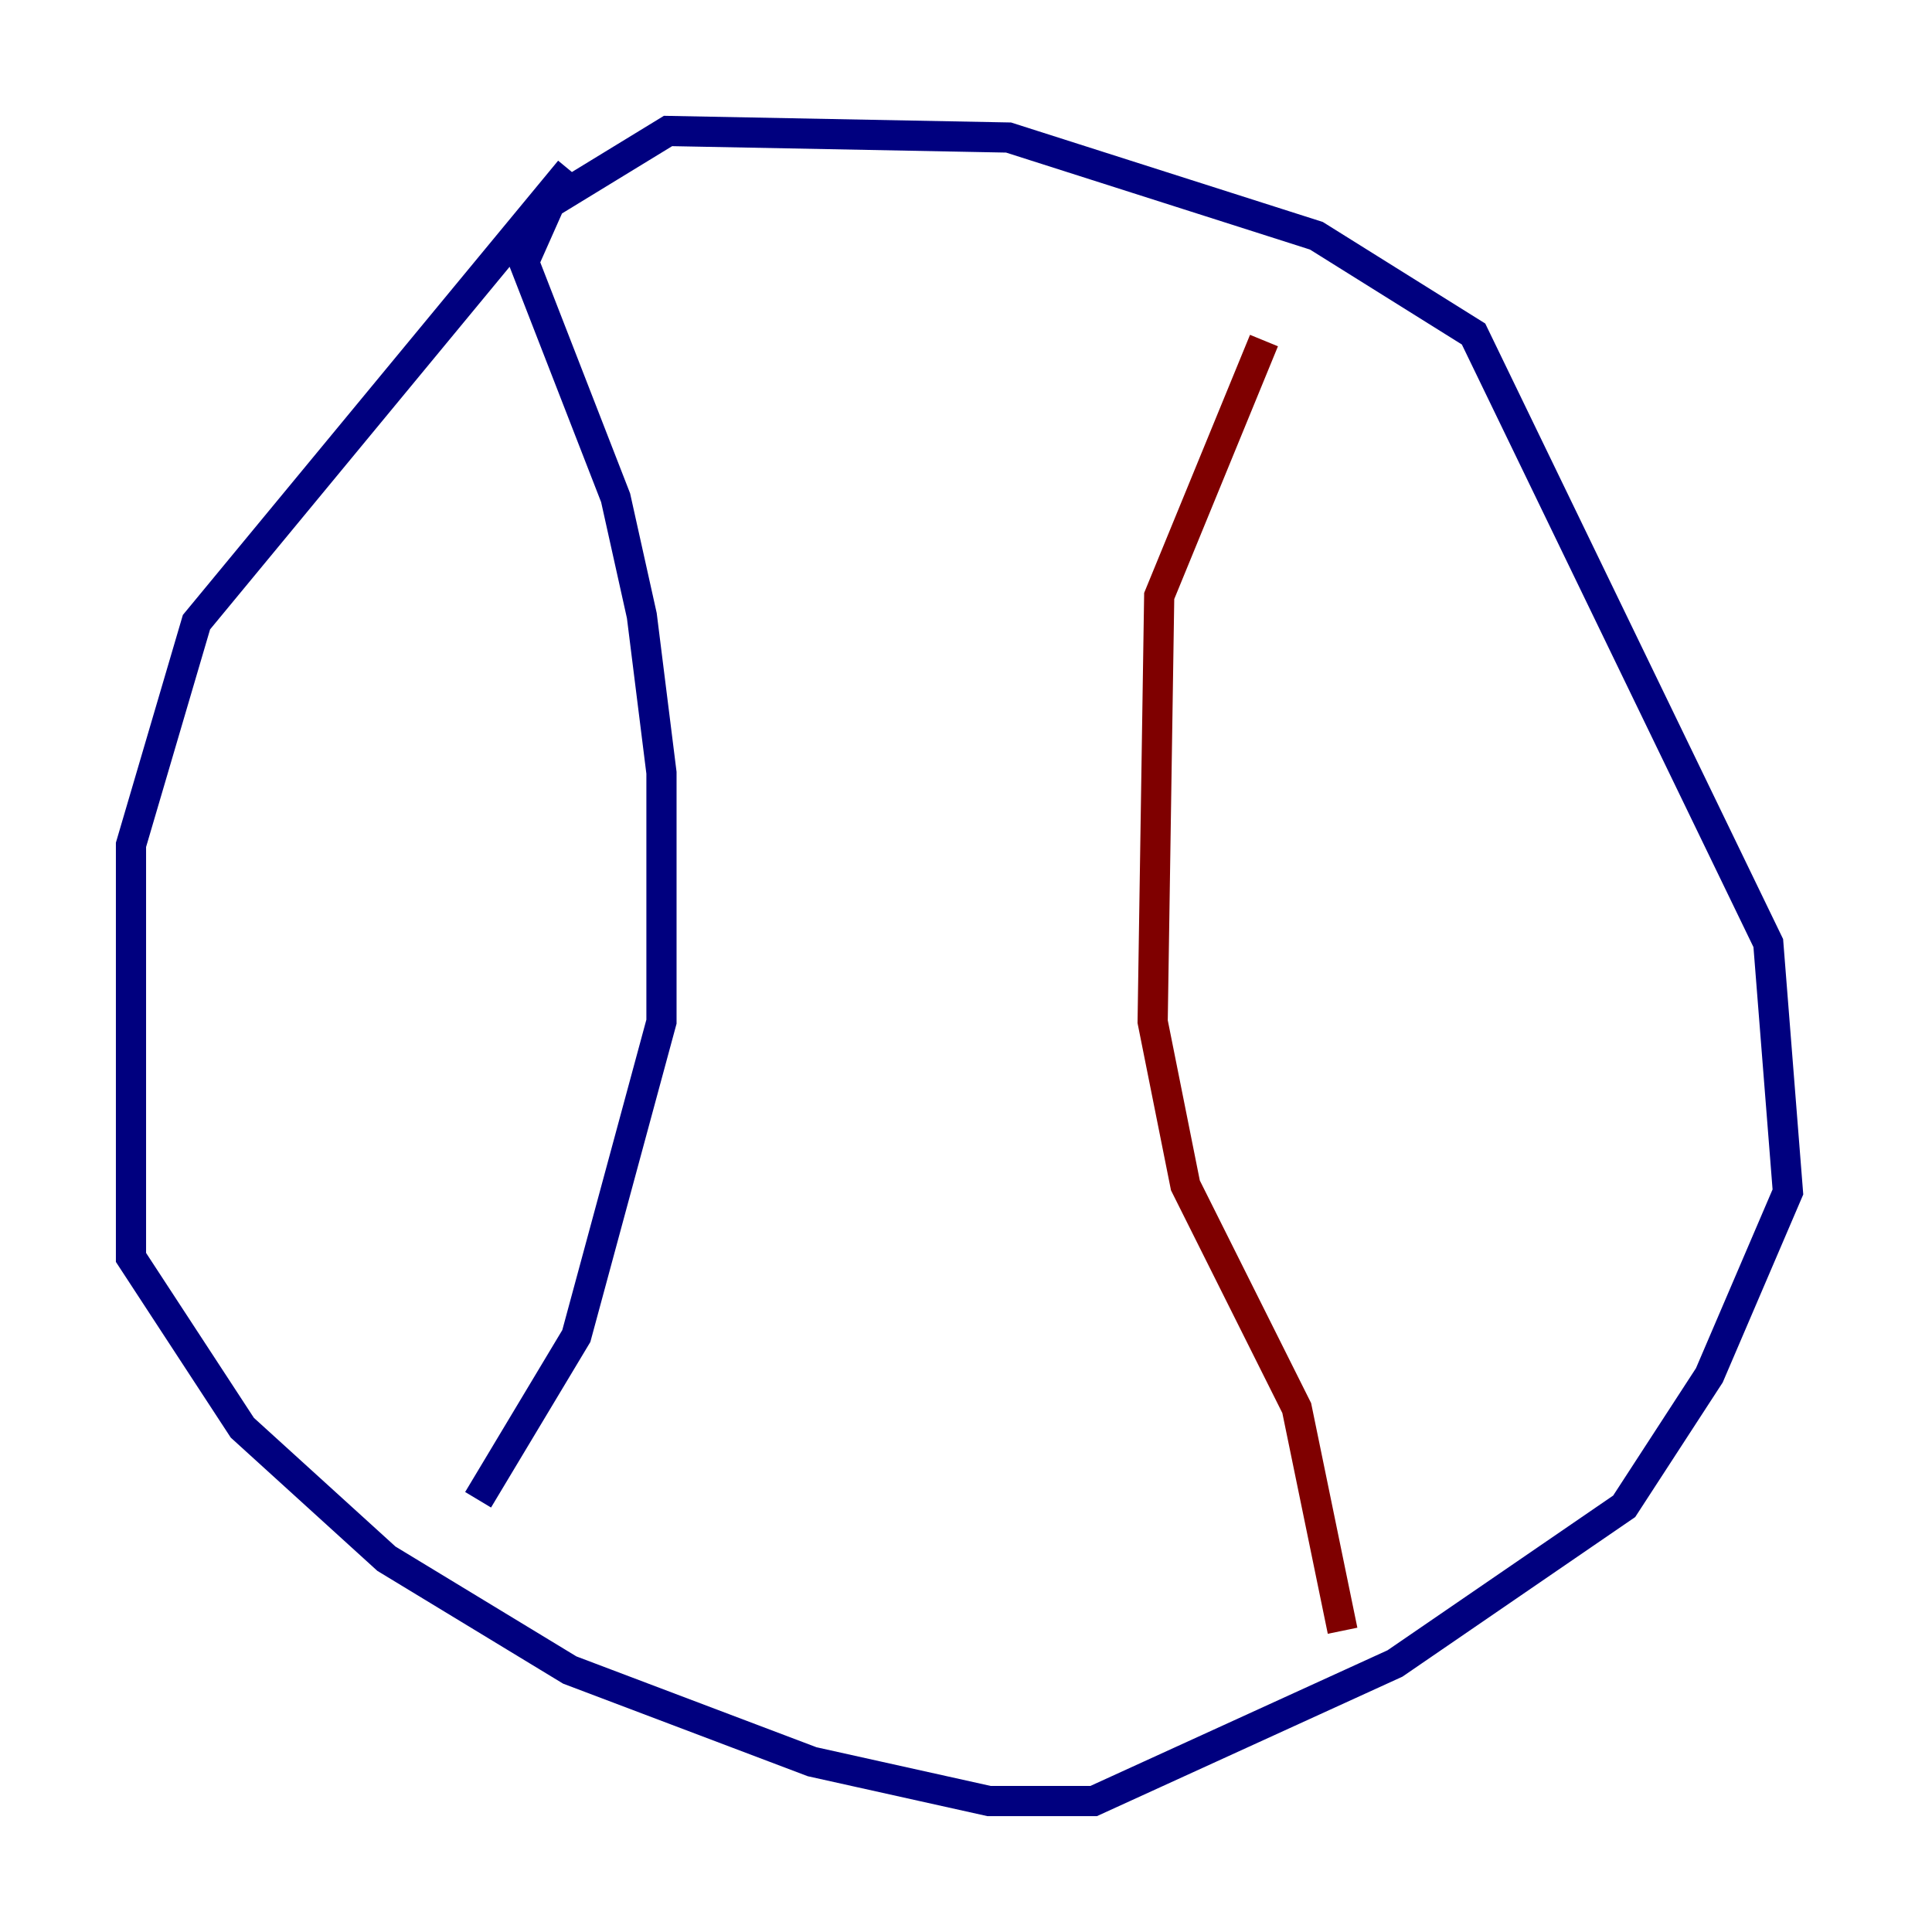 <?xml version="1.0" encoding="utf-8" ?>
<svg baseProfile="tiny" height="128" version="1.2" viewBox="0,0,128,128" width="128" xmlns="http://www.w3.org/2000/svg" xmlns:ev="http://www.w3.org/2001/xml-events" xmlns:xlink="http://www.w3.org/1999/xlink"><defs /><polyline fill="none" points="37.749,11.281 13.017,41.22 8.678,55.973 8.678,83.308 16.054,94.59 25.6,103.268 37.749,110.644 53.803,116.719 65.519,119.322 72.461,119.322 92.42,110.21 107.607,99.797 113.248,91.119 118.454,78.969 117.153,62.481 97.627,22.129 87.214,15.62 66.82,9.112 44.258,8.678 36.447,13.451 34.712,17.356 40.786,32.976 42.522,40.786 43.824,51.2 43.824,67.688 38.183,88.515 31.675,99.363" stroke="#00007f" stroke-width="2" /><polyline fill="none" points="88.949,108.041 85.912,93.288 78.536,78.536 76.366,67.688 76.8,39.485 83.742,22.563" stroke="#7f0000" stroke-width="2" /></svg>